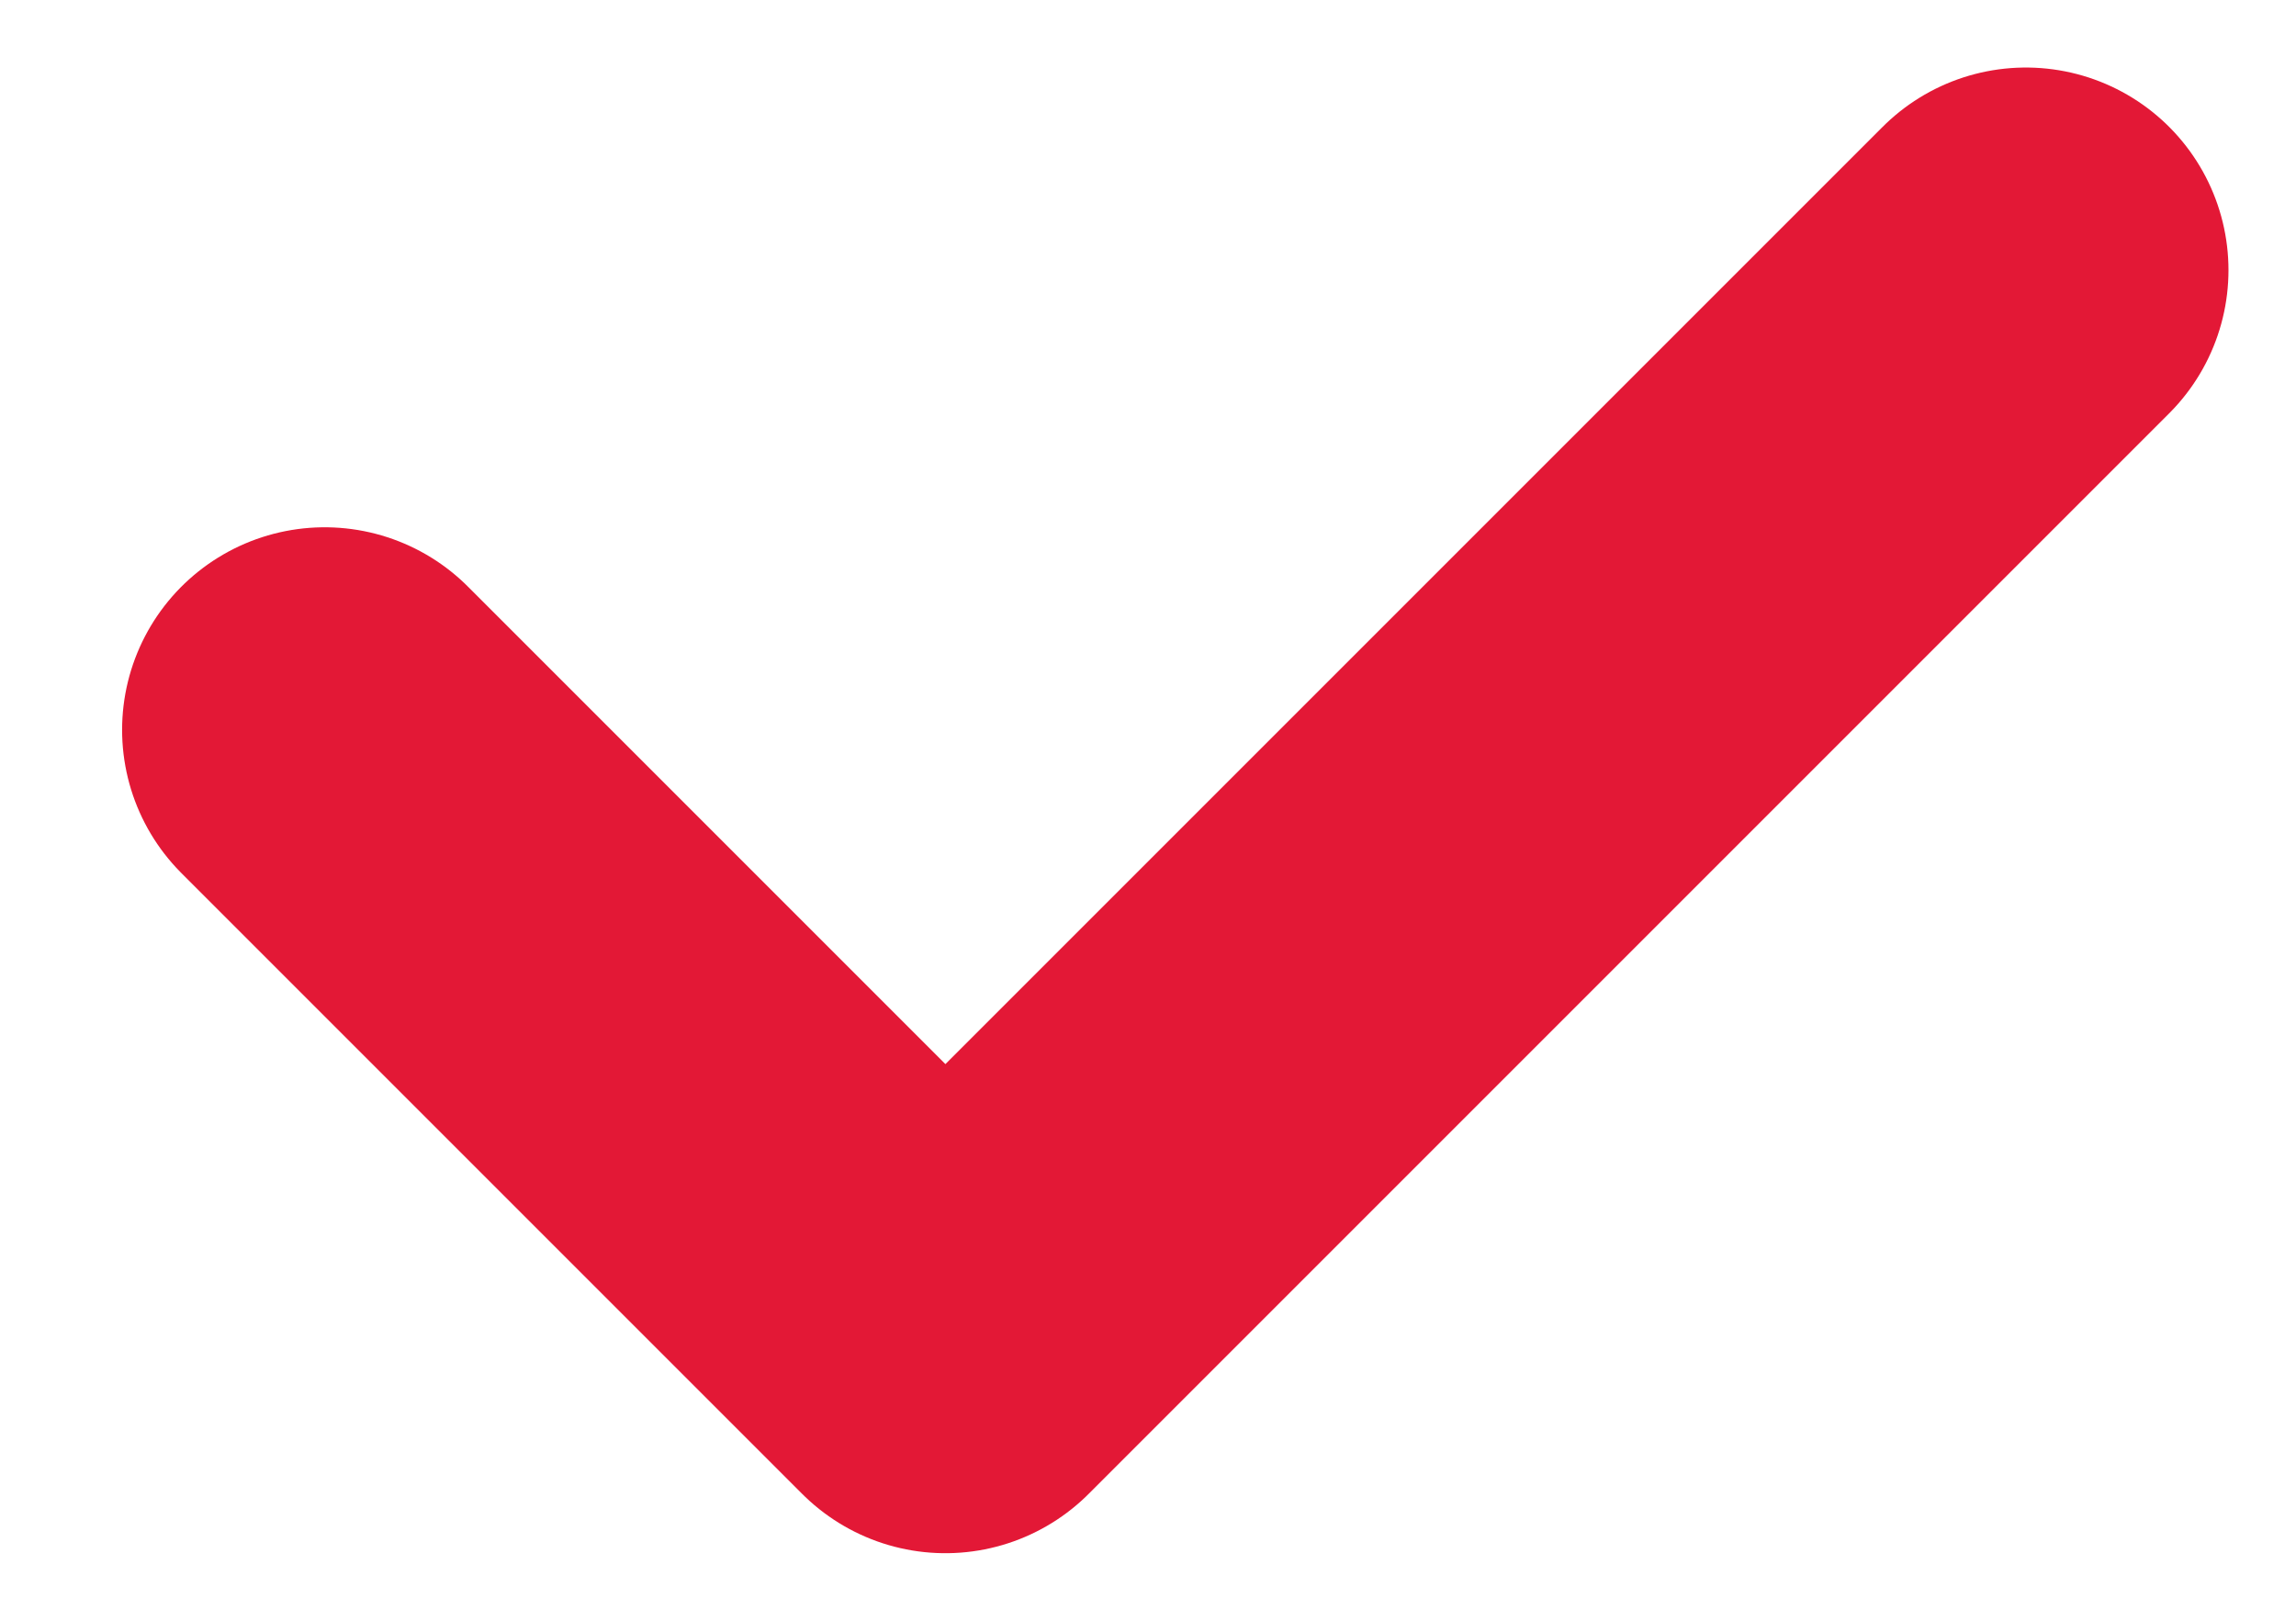 <svg width="17" height="12" viewBox="0 0 17 12" fill="none" xmlns="http://www.w3.org/2000/svg">
<path d="M15 2L7 10L2.404 5.404" stroke="#E31836" stroke-width="3" stroke-linecap="round" stroke-linejoin="round"/>
</svg>
